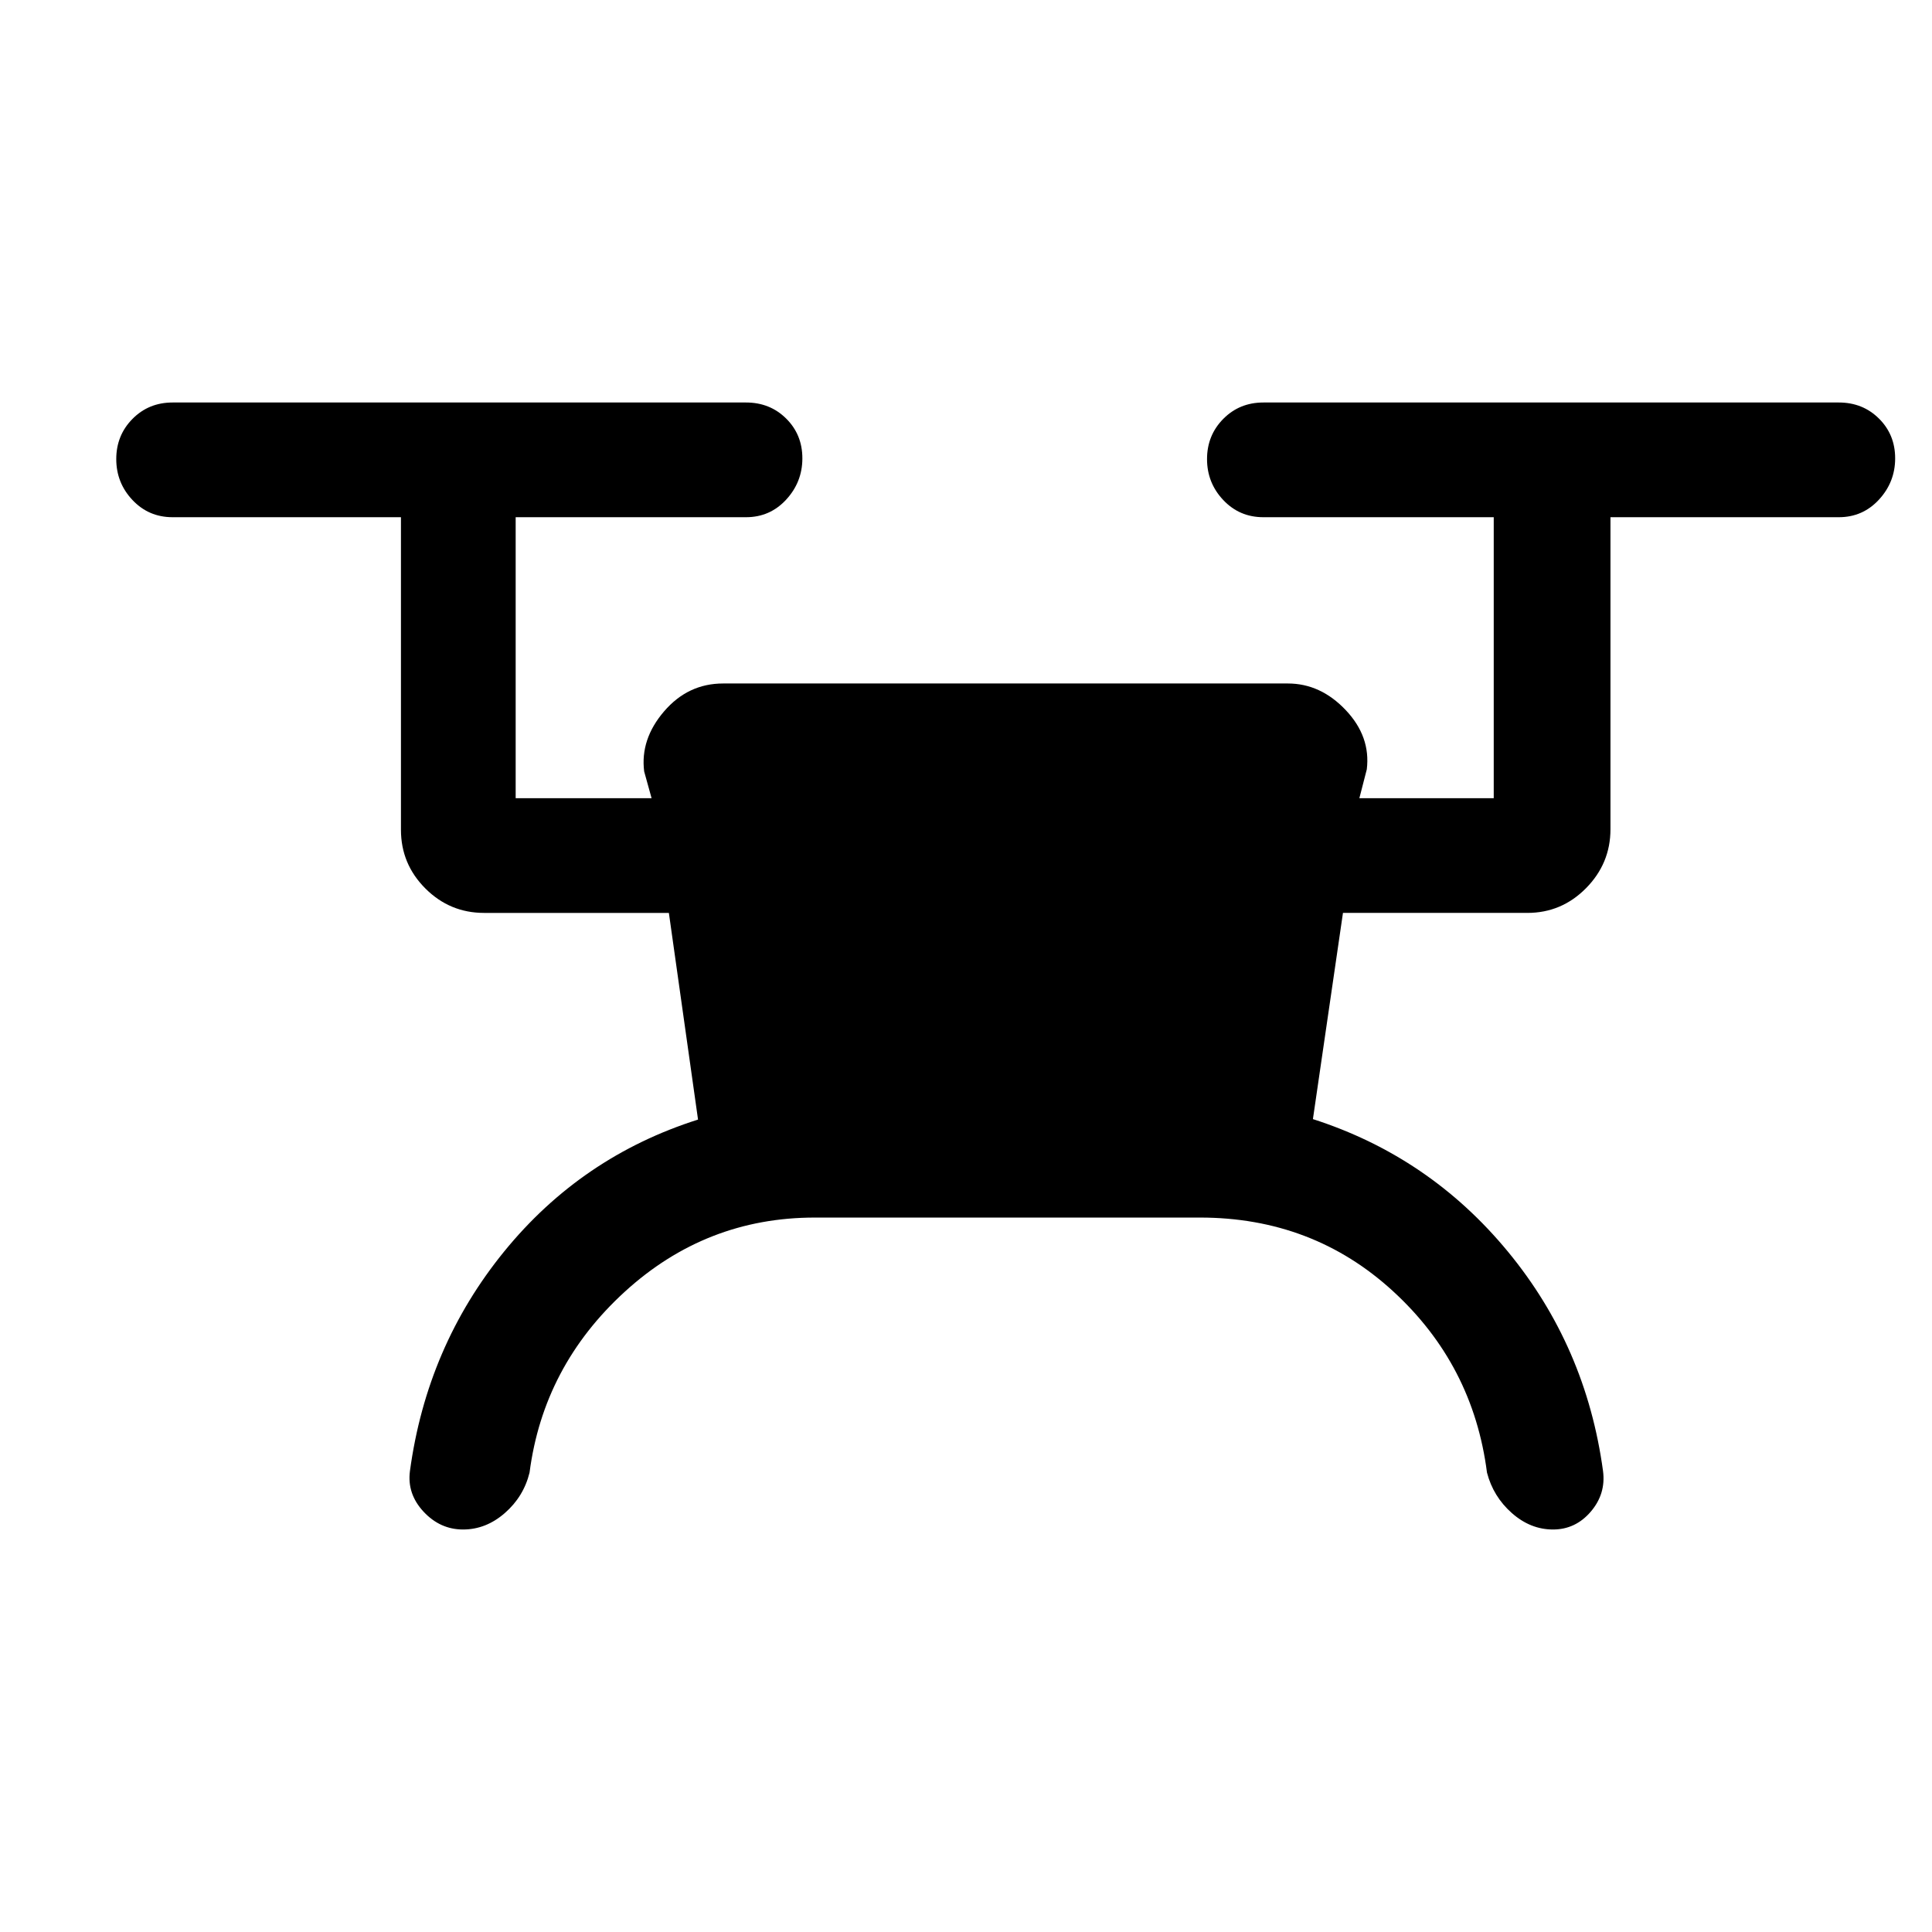 <svg xmlns="http://www.w3.org/2000/svg" height="20" viewBox="0 -960 960 960" width="20"><path d="M404.85-355q-54.08 0-94.47 36.92-40.38 36.93-47.25 89.8-2.92 11.92-12.28 20.1-9.37 8.18-20.75 8.18-11.39 0-19.63-8.85-8.24-8.84-6.78-20.15 8.39-61.92 46.81-109.12 38.42-47.19 96.35-65.57l-14.49-102.69h-91.82q-17.03 0-29.17-12.14t-12.14-29.17V-703H85.77q-11.9 0-19.95-8.55-8.05-8.54-8.05-20.34 0-11.79 8.05-19.95T85.77-760h284.92q11.9 0 19.95 7.98 8.05 7.97 8.05 19.77 0 11.79-8.05 20.52T370.69-703H256.23v139.62h67.54l-3.69-13.31q-2-15.97 9.89-29.83 11.89-13.86 29.34-13.86h280.61q16.23 0 28.73 13.18t10.5 29.51l-3.69 14.31h66.77V-703H627.77q-11.9 0-19.95-8.55-8.05-8.54-8.05-20.34 0-11.79 8.05-19.95t19.95-8.16h285.92q11.9 0 19.95 7.98 8.05 7.97 8.05 19.77 0 11.79-8.05 20.52T913.69-703H800.23v155.03q0 17.01-12.14 29.3t-29.17 12.29h-91.61l-14.93 102.46q57.93 18.61 96.85 65.8 38.92 47.2 47.31 109.12 1.46 11.31-6.11 20.15-7.58 8.85-18.77 8.85-11.2 0-20.45-8.18t-12.34-20.1q-6.87-53.64-46.74-90.18Q652.26-355 596.24-355H404.85Z"/></svg>